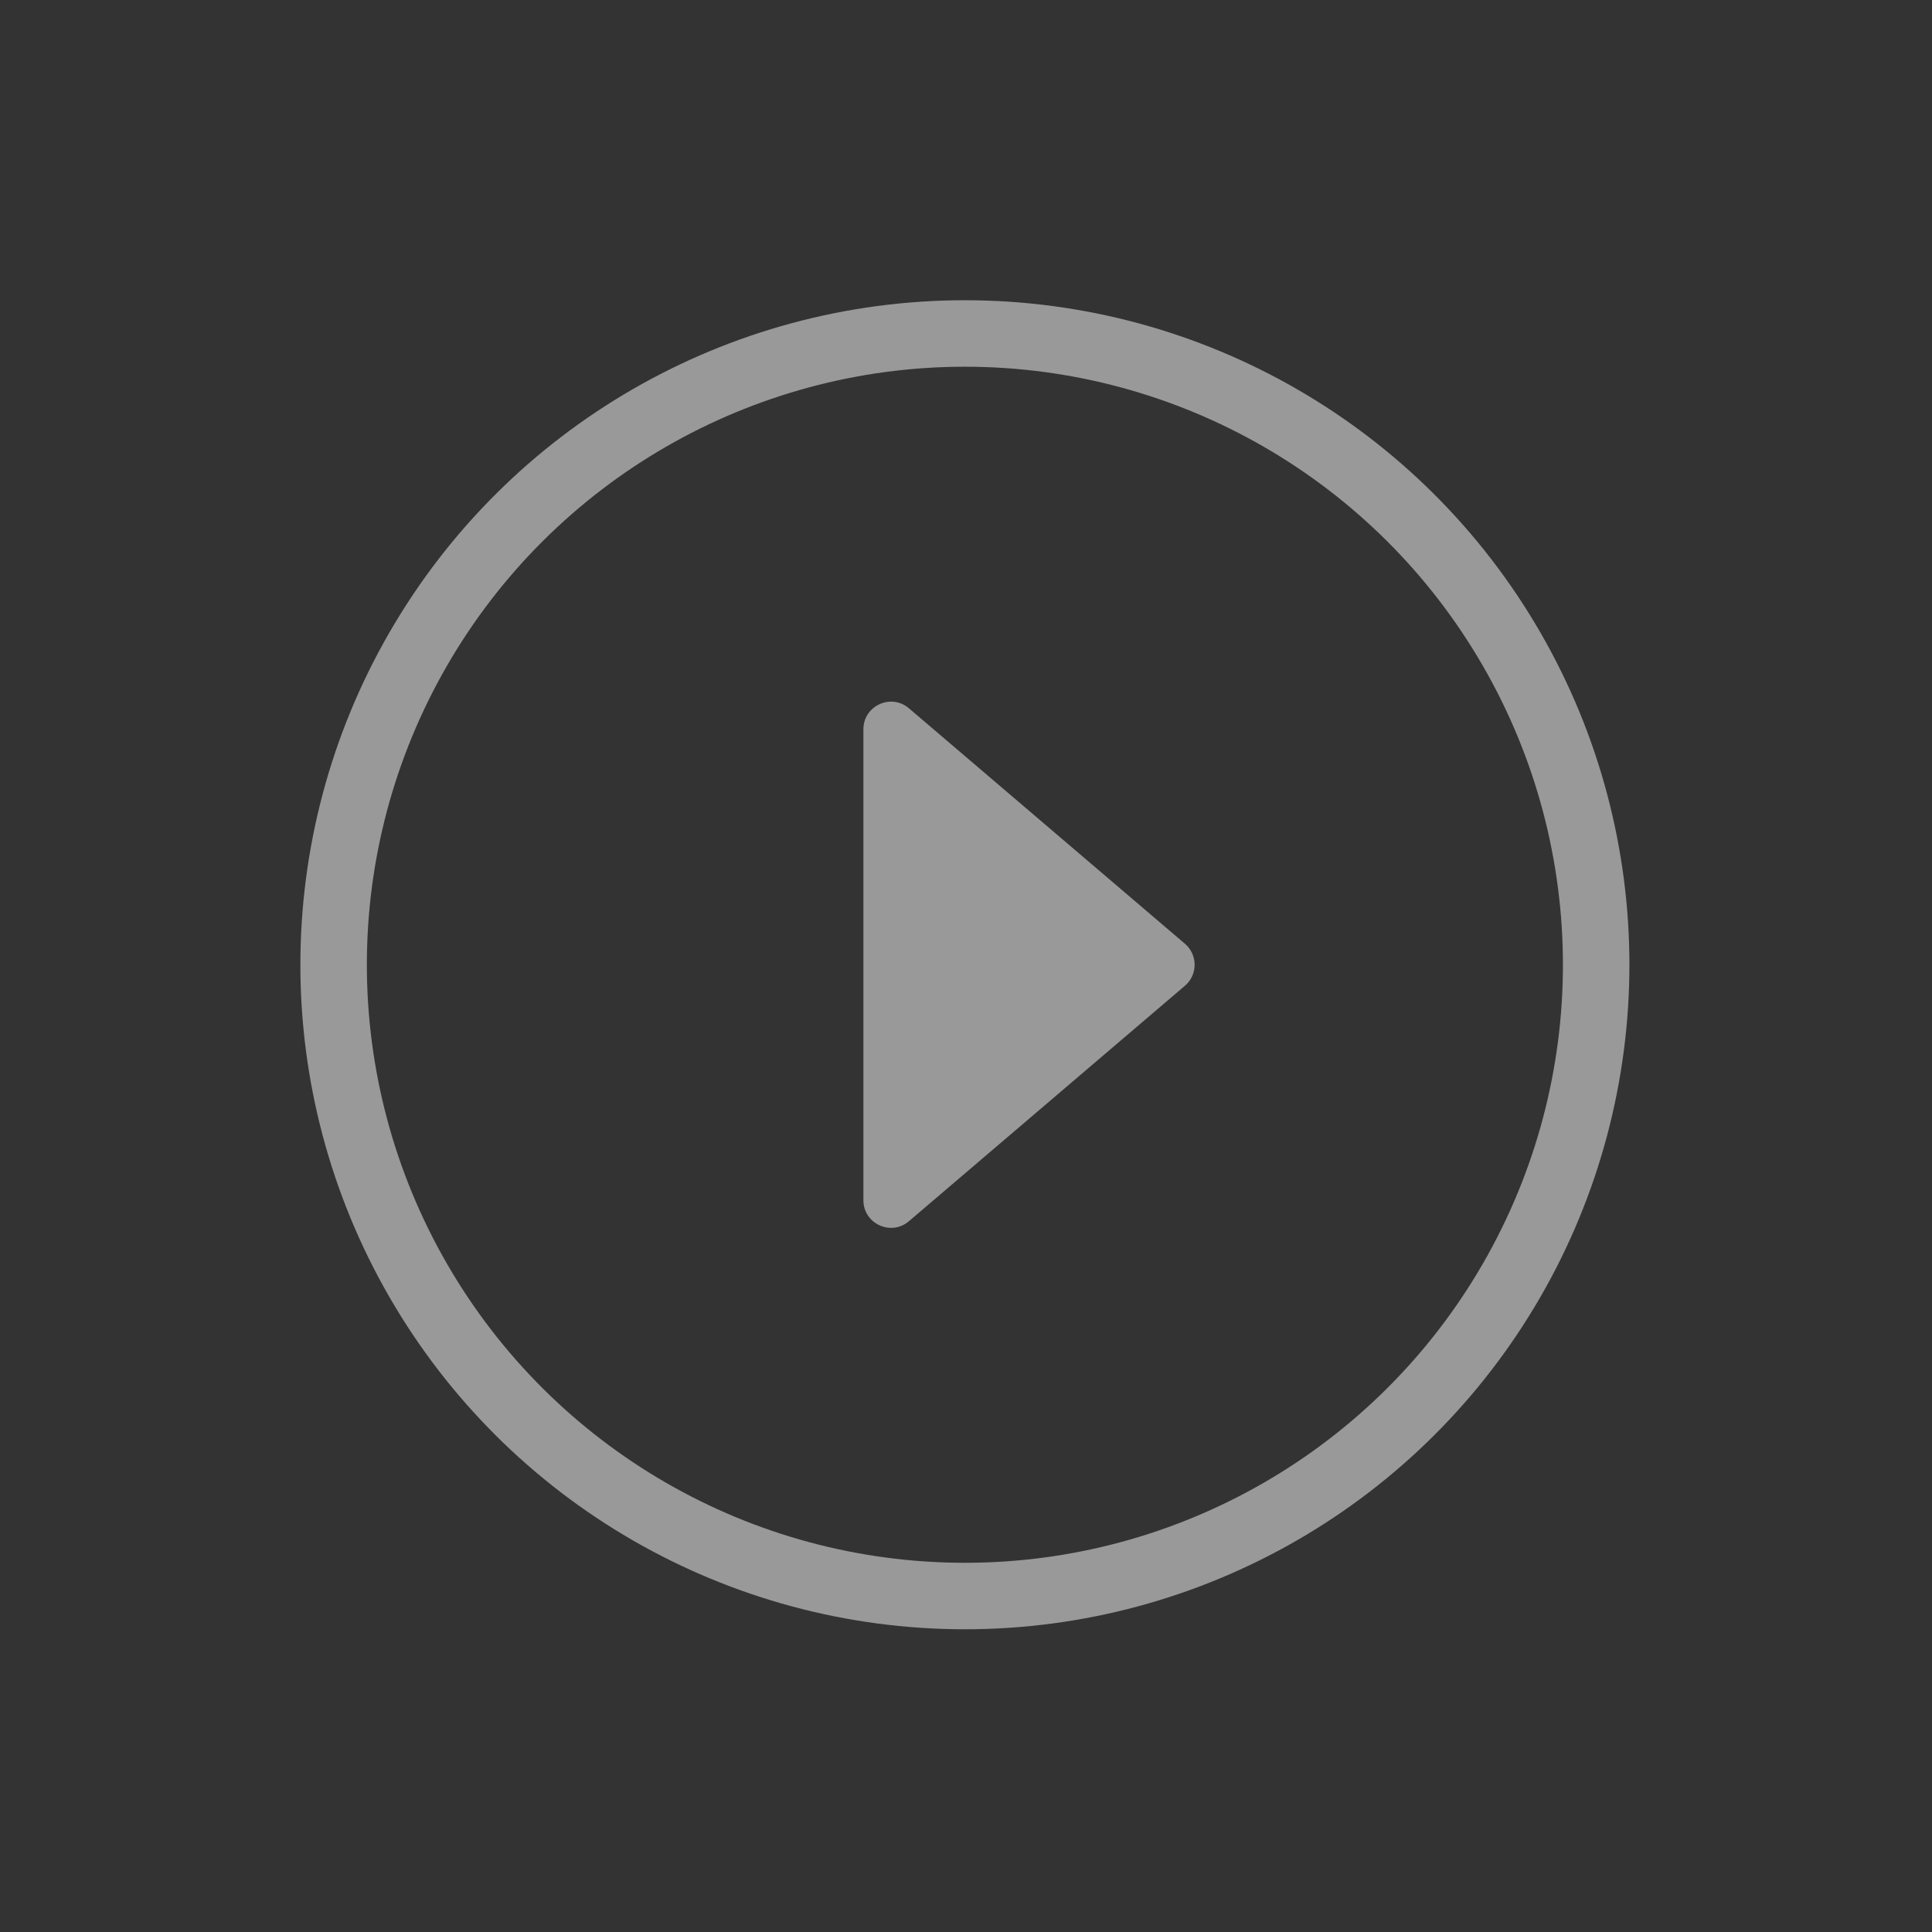 <?xml version="1.0" encoding="UTF-8" standalone="no"?>
<!DOCTYPE svg PUBLIC "-//W3C//DTD SVG 1.1//EN" "http://www.w3.org/Graphics/SVG/1.1/DTD/svg11.dtd">
<svg width="100%" height="100%" viewBox="0 0 1453 1453" version="1.1" xmlns="http://www.w3.org/2000/svg" xmlns:xlink="http://www.w3.org/1999/xlink" xml:space="preserve" xmlns:serif="http://www.serif.com/" style="fill-rule:evenodd;clip-rule:evenodd;stroke-miterlimit:10;">
    <rect x="0" y="0" width="1453" height="1453" fill="#333333" stroke="none"/>
    <g transform="matrix(1,0,0,1,7965.42,-12002.6)">
        <g transform="matrix(8.333,0,0,8.333,-16237.4,-226.432)">
            <g opacity="0.5">
                <g transform="matrix(1,0,0,1,1099.62,1556.51)">
                    <path d="M0,-3.792L-24.91,-25.042C-26.527,-26.422 -29.02,-25.272 -29.02,-23.146L-29.02,19.354C-29.02,21.479 -26.527,22.63 -24.91,21.249L0,-0.001C1.166,-0.995 1.166,-2.798 0,-3.792" style="fill:white;fill-rule:nonzero;"/>
                </g>
                <g transform="matrix(0,-1,-1,0,1079.76,1497.64)">
                    <ellipse cx="-56.974" cy="-0.001" rx="56.974" ry="56.974" style="fill:none;stroke:white;stroke-width:6px;"/>
                </g>
            </g>
        </g>
    </g>
</svg>
